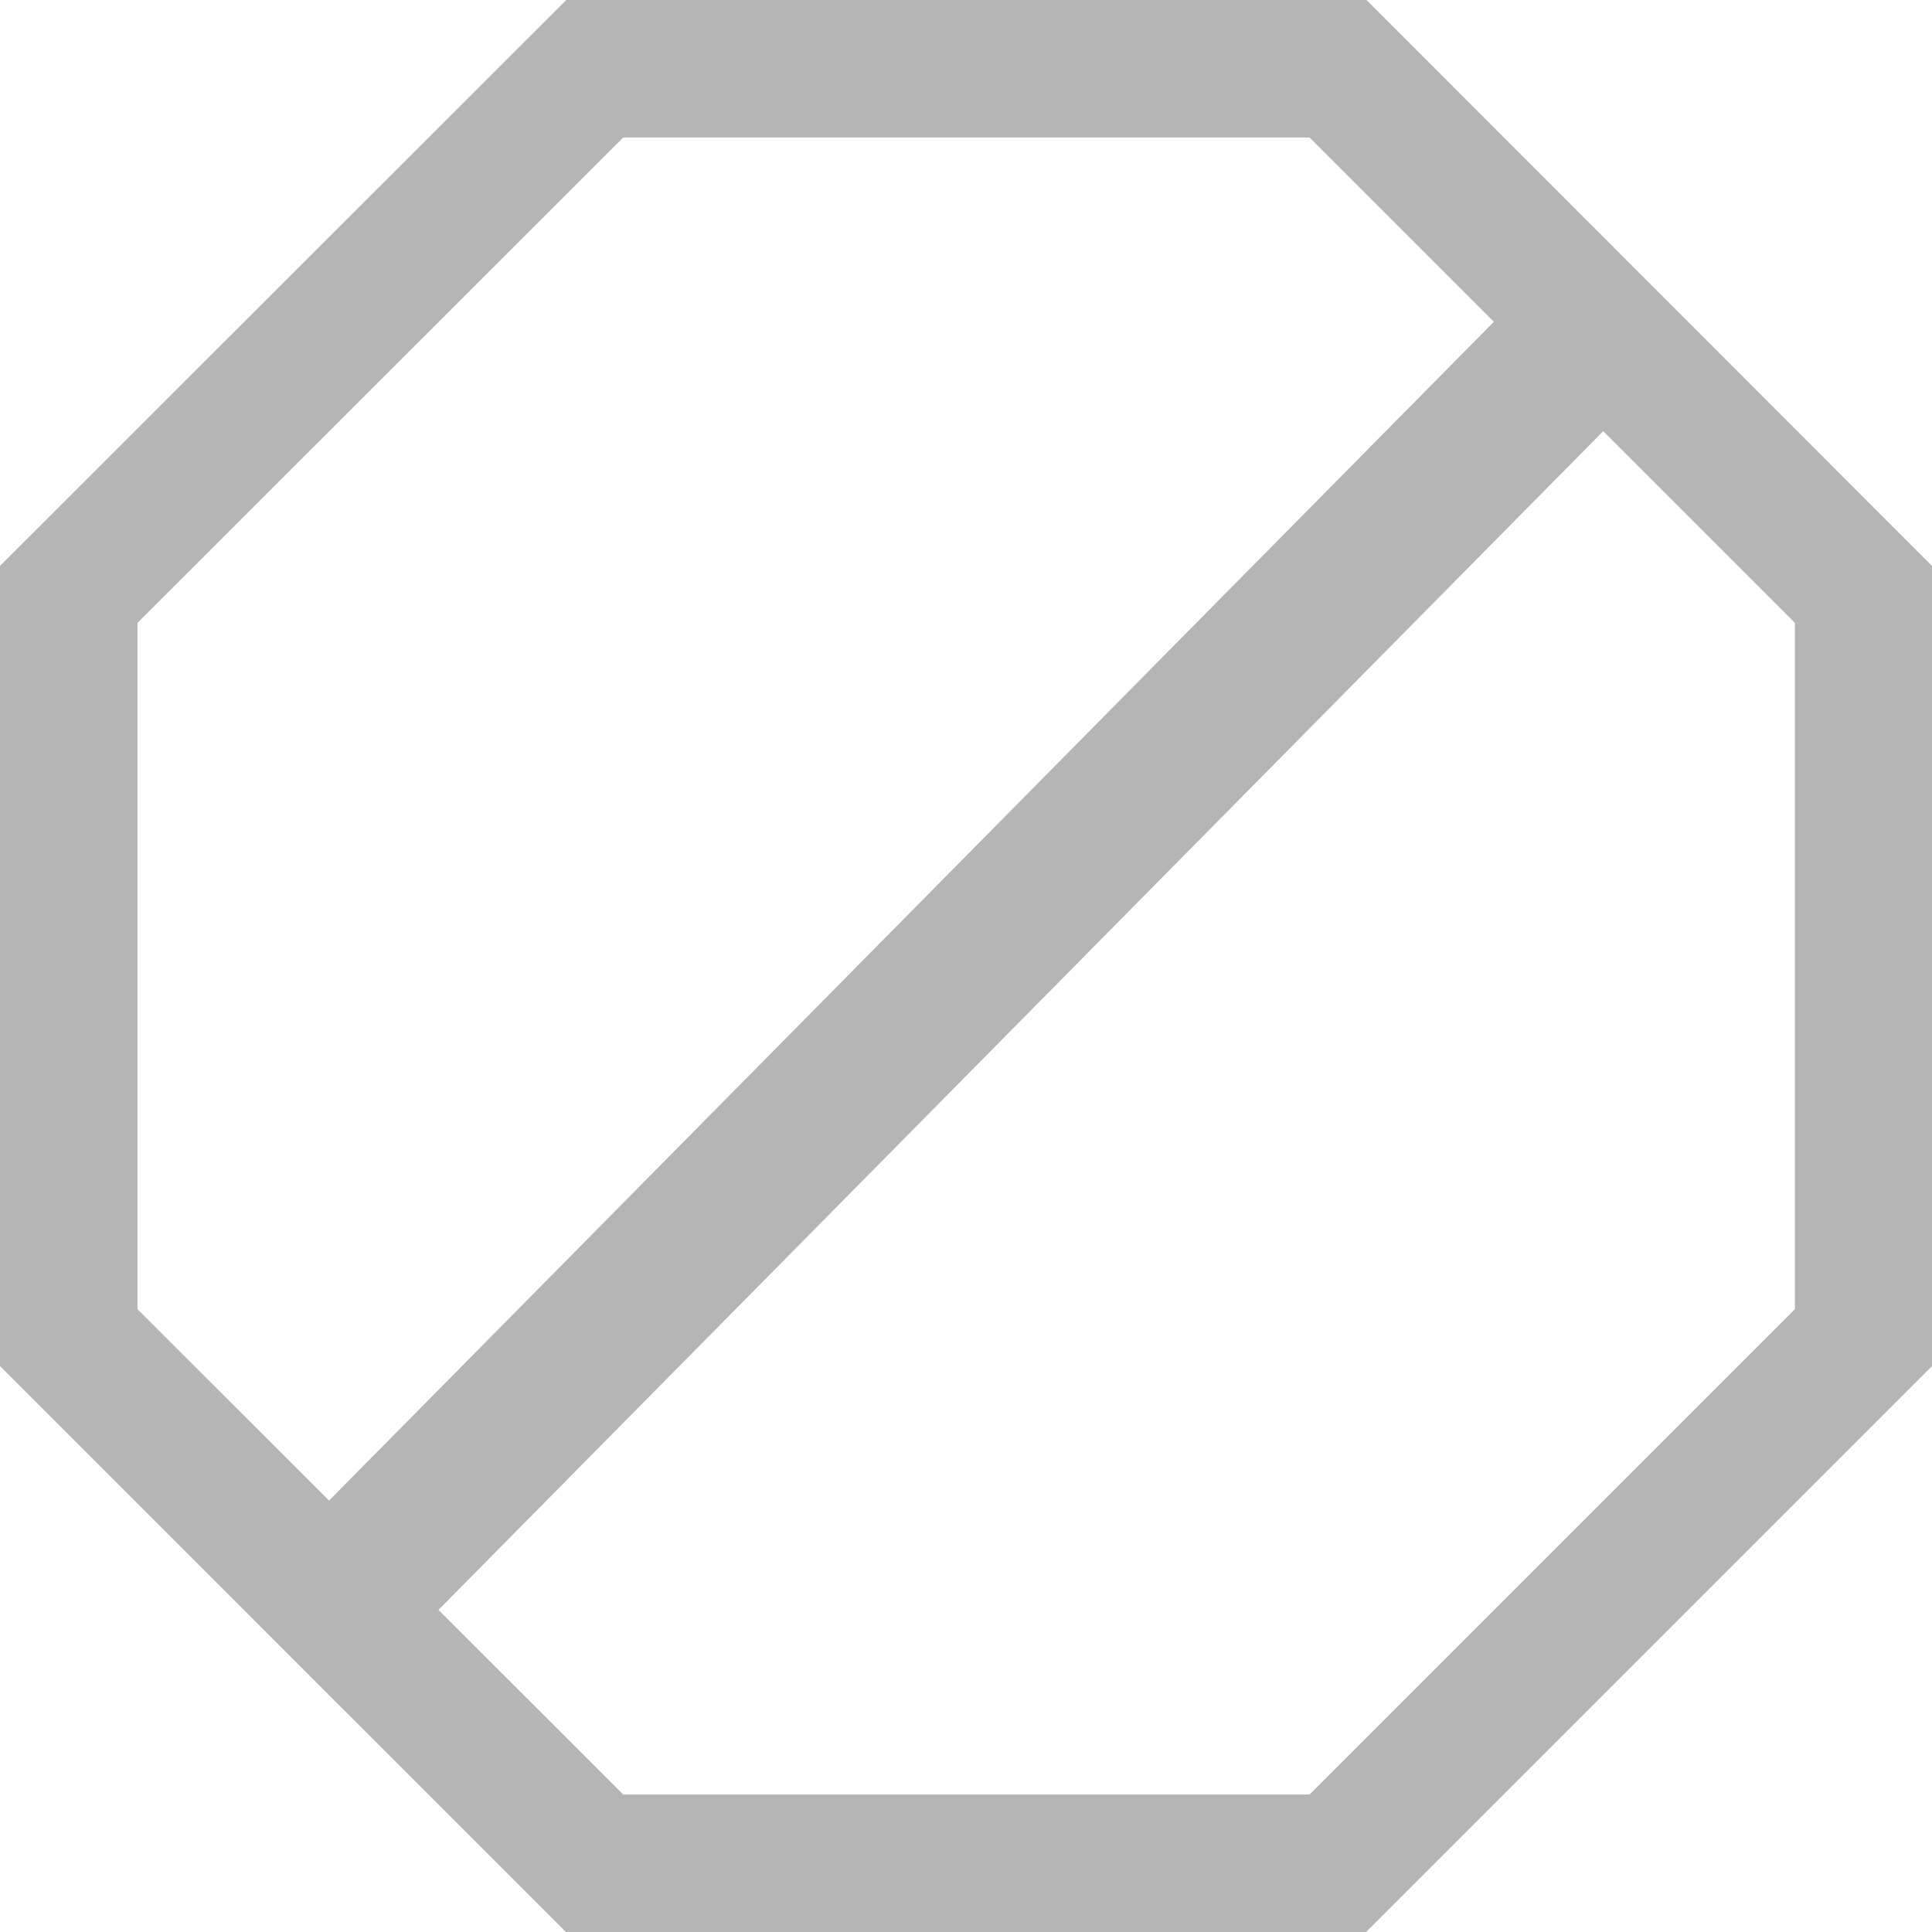 <svg width="212" height="212" viewBox="0 0 212 212" fill="none" xmlns="http://www.w3.org/2000/svg">
<g id="Group 807">
<path id="Vector" d="M143.697 15.087L196.956 68.346V143.654L143.697 196.913H68.389L15.087 143.654V68.346L68.389 15.087H143.697ZM149.948 0H62.139L0 62.096V149.904L62.096 212H149.904L212 149.904V62.096L149.948 0Z" fill="#B5B5B5"/>
<path id="Vector (Stroke)" fill-rule="evenodd" clip-rule="evenodd" d="M186.448 36.66L37.502 187.393L25.555 175.34L174.5 24.607L186.448 36.66Z" fill="#B5B5B5"/>
</g>
</svg>
